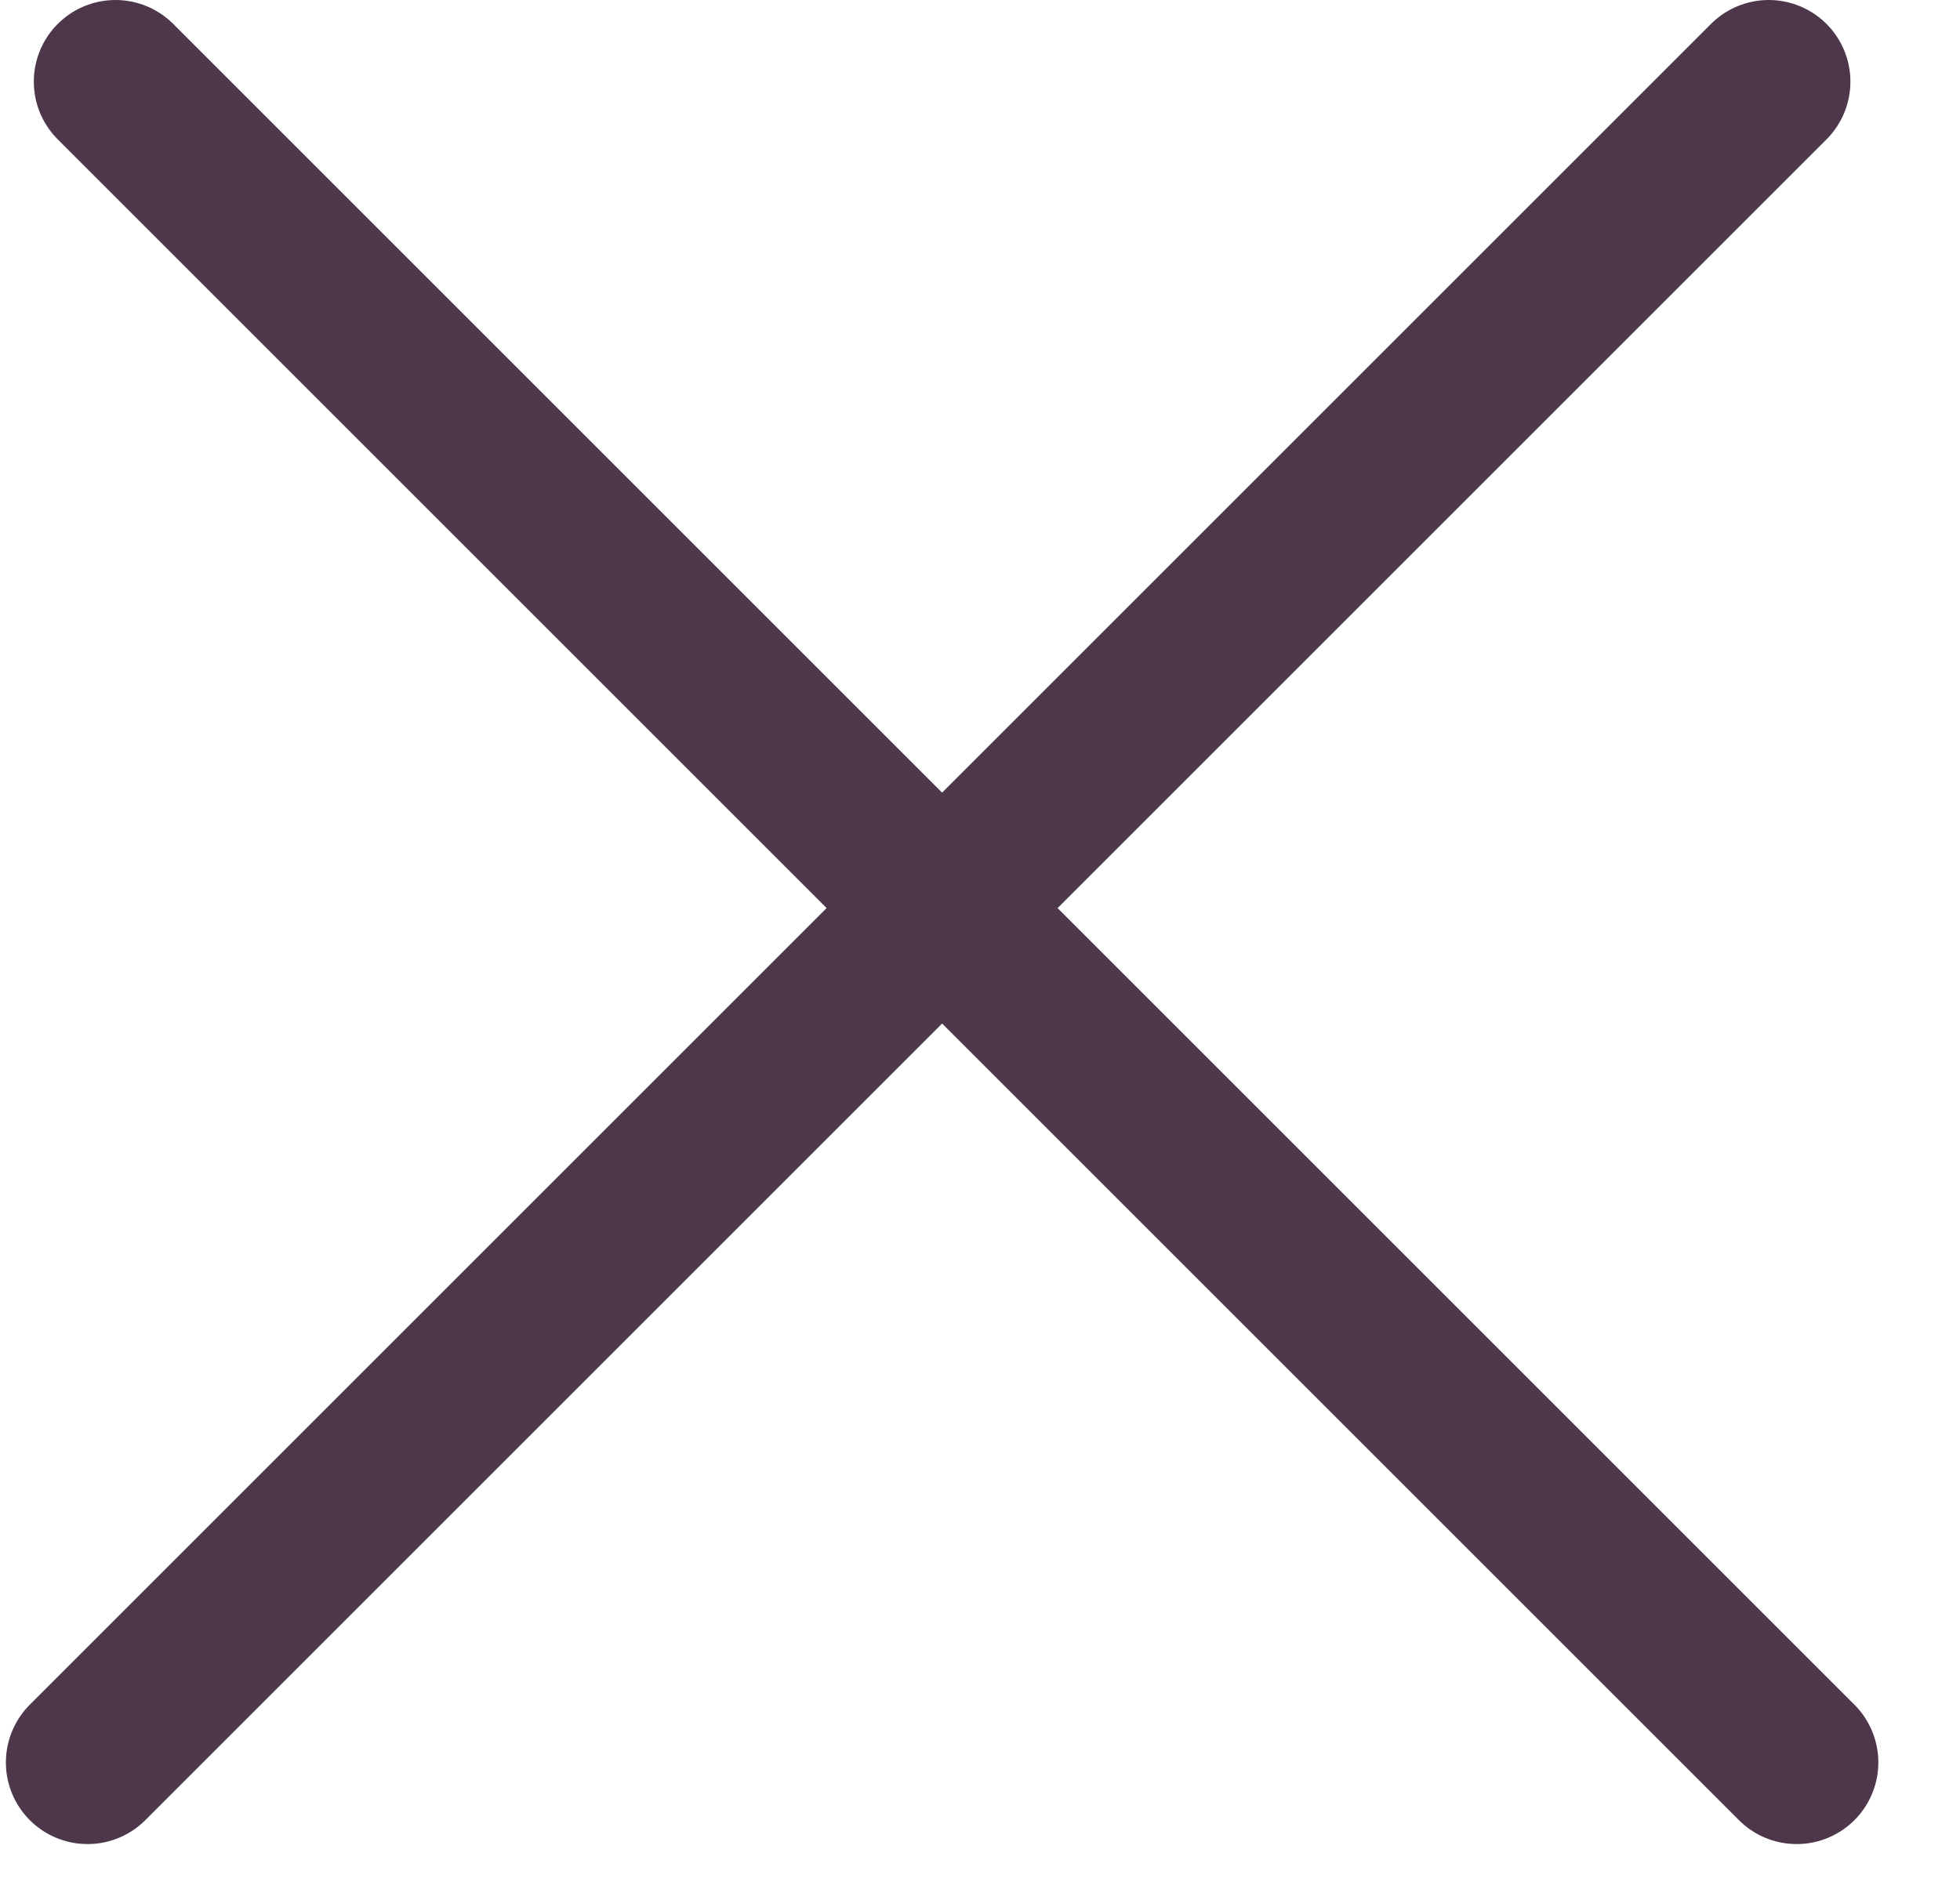 <svg width="24" height="23" viewBox="0 0 24 23" fill="none" xmlns="http://www.w3.org/2000/svg">
<line x1="1.414" y1="1" x2="22" y2="21.586" stroke="#4E374B" stroke-width="2" stroke-linecap="round"/>
<line x1="1.072" y1="21.586" x2="21.658" y2="1" stroke="#4E374B" stroke-width="2" stroke-linecap="round"/>
</svg>

